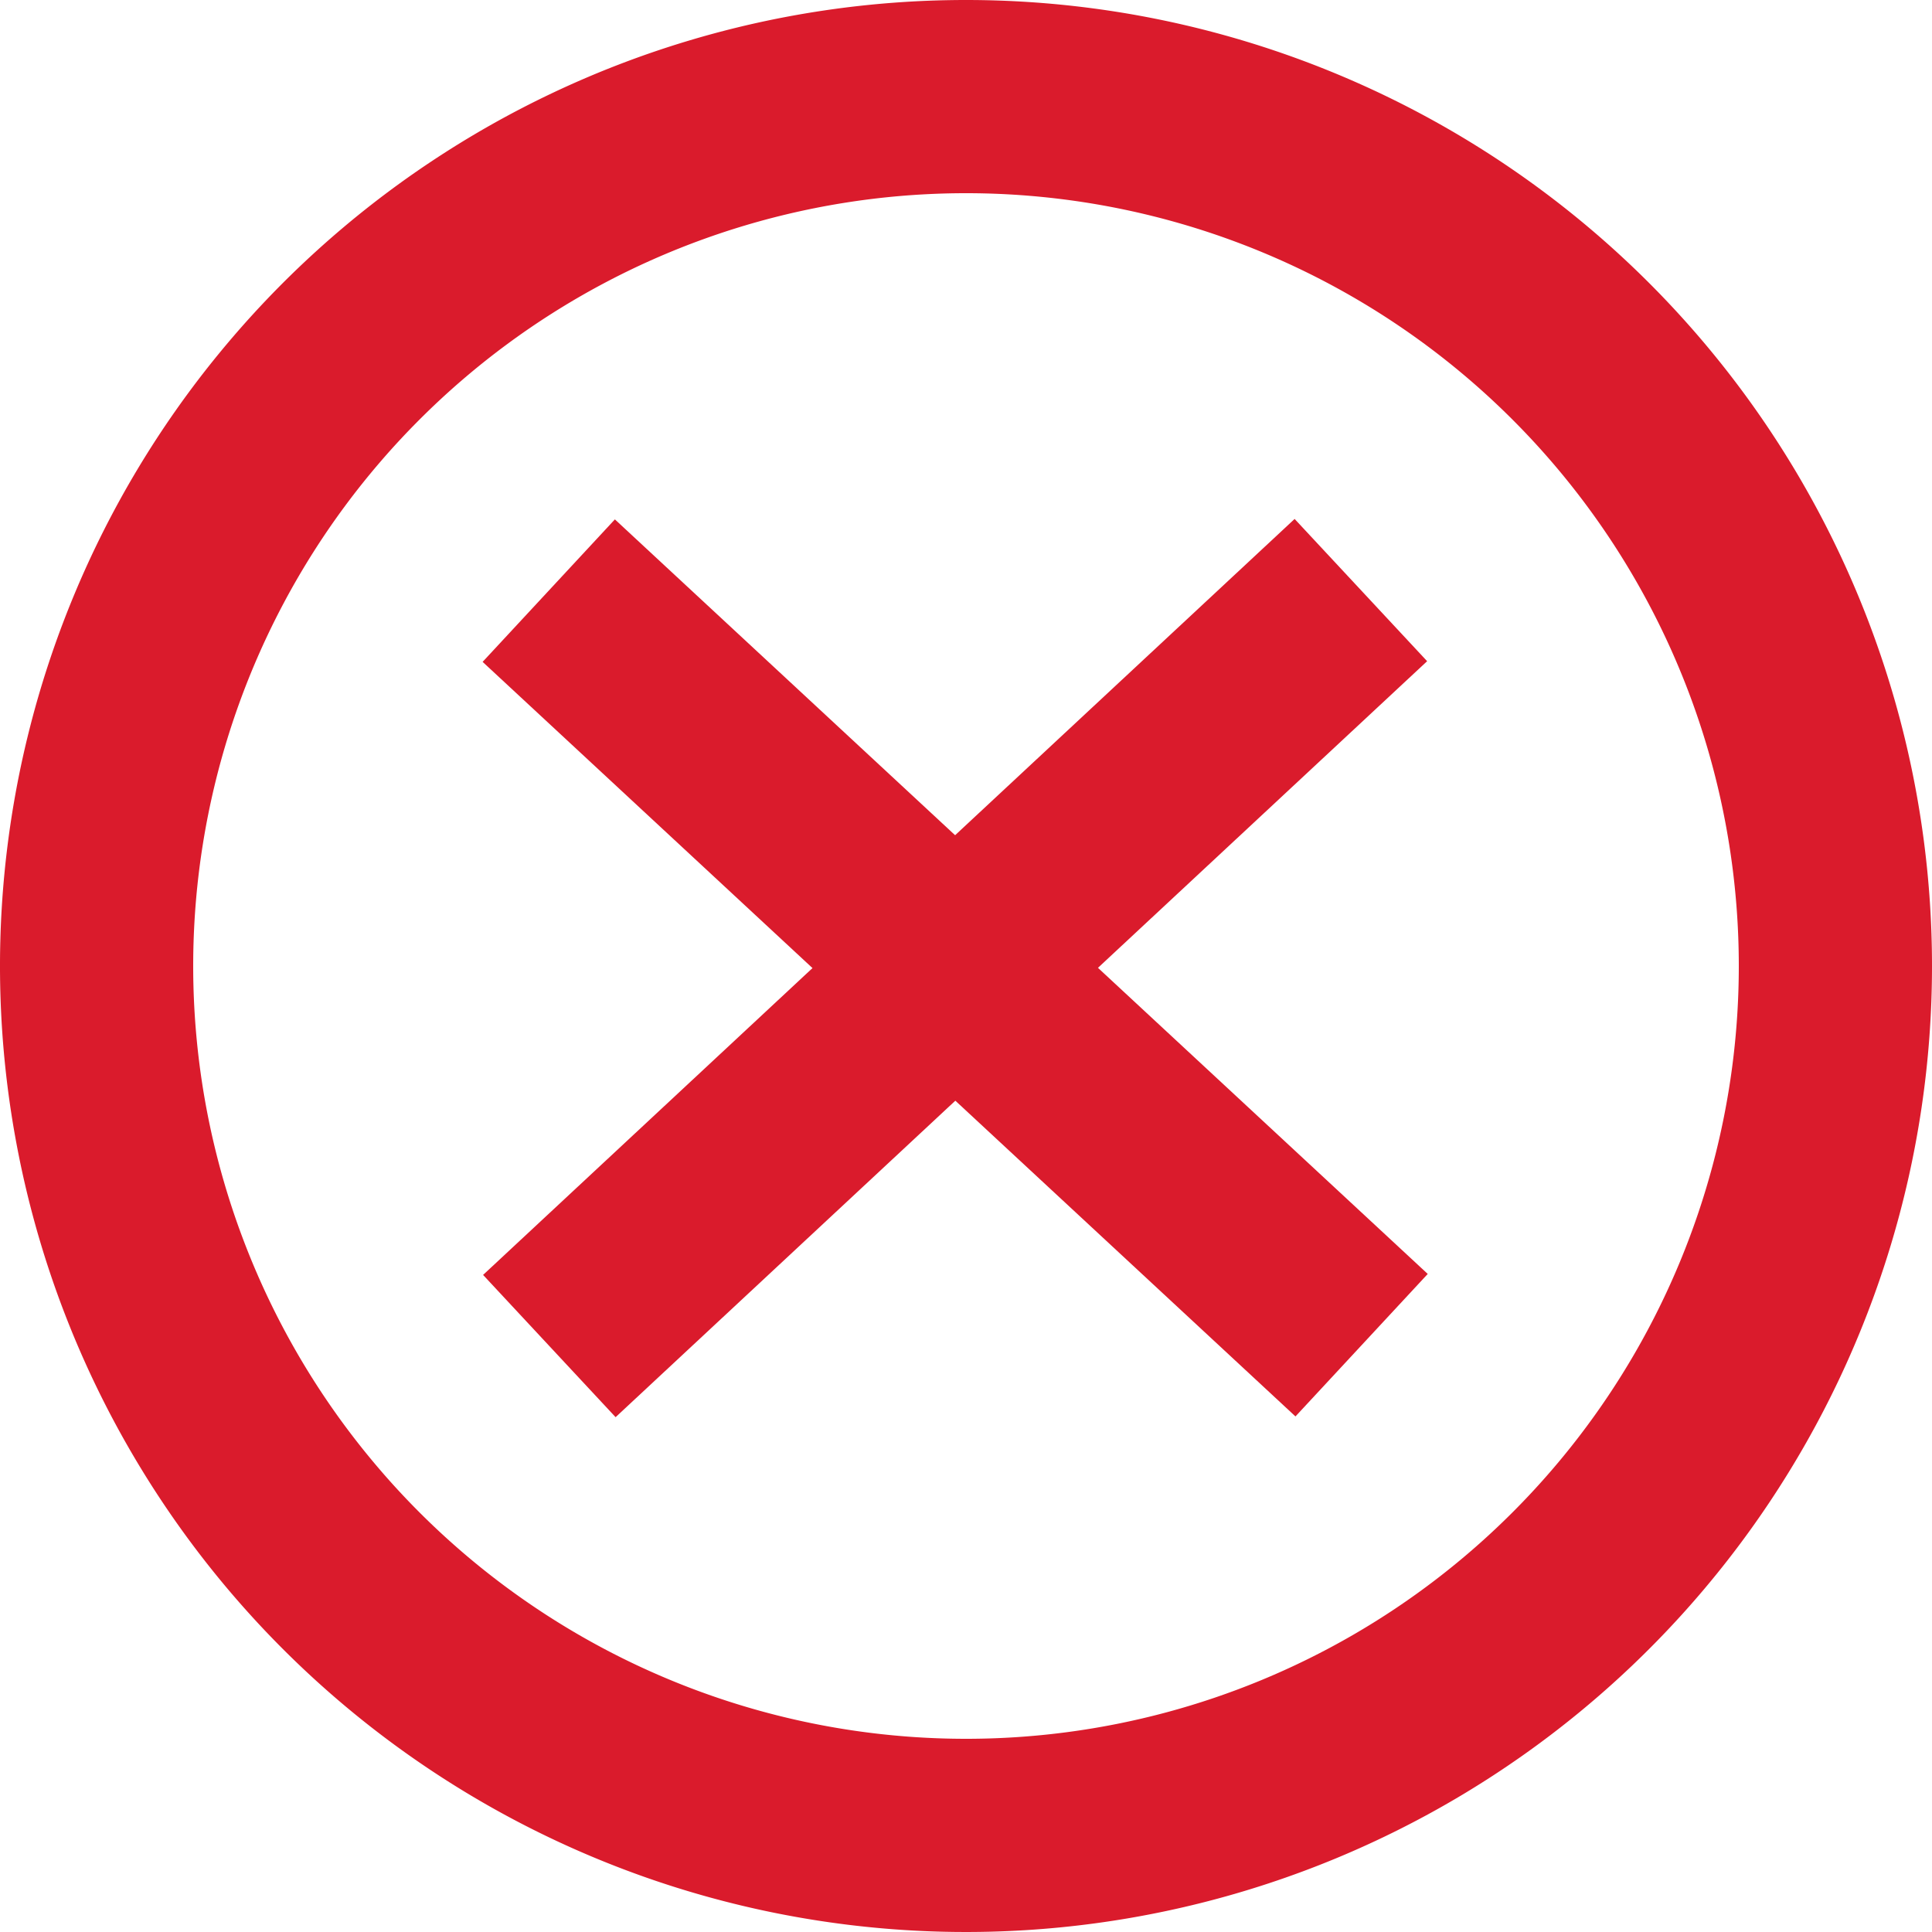 <svg id="Layer_2" data-name="Layer 2" xmlns="http://www.w3.org/2000/svg" viewBox="0 0 64 64"><defs><style>.cls-1{fill:#da1b2c;}</style></defs><title>Wrong</title><rect class="cls-1" x="16.27" y="30.85" width="36.74" height="6.44" transform="translate(-16.93 30.75) rotate(-42.97)"/><rect class="cls-1" x="16.27" y="30.85" width="36.74" height="6.44" transform="translate(33.85 80.6) rotate(-137.13)"/><path class="cls-1" d="M35,2A32,32,0,1,0,67,34,32,32,0,0,0,35,2Zm0,57.6A25.6,25.6,0,1,1,60.6,34,25.6,25.6,0,0,1,35,59.6Z" transform="translate(-3 -2)"/></svg>